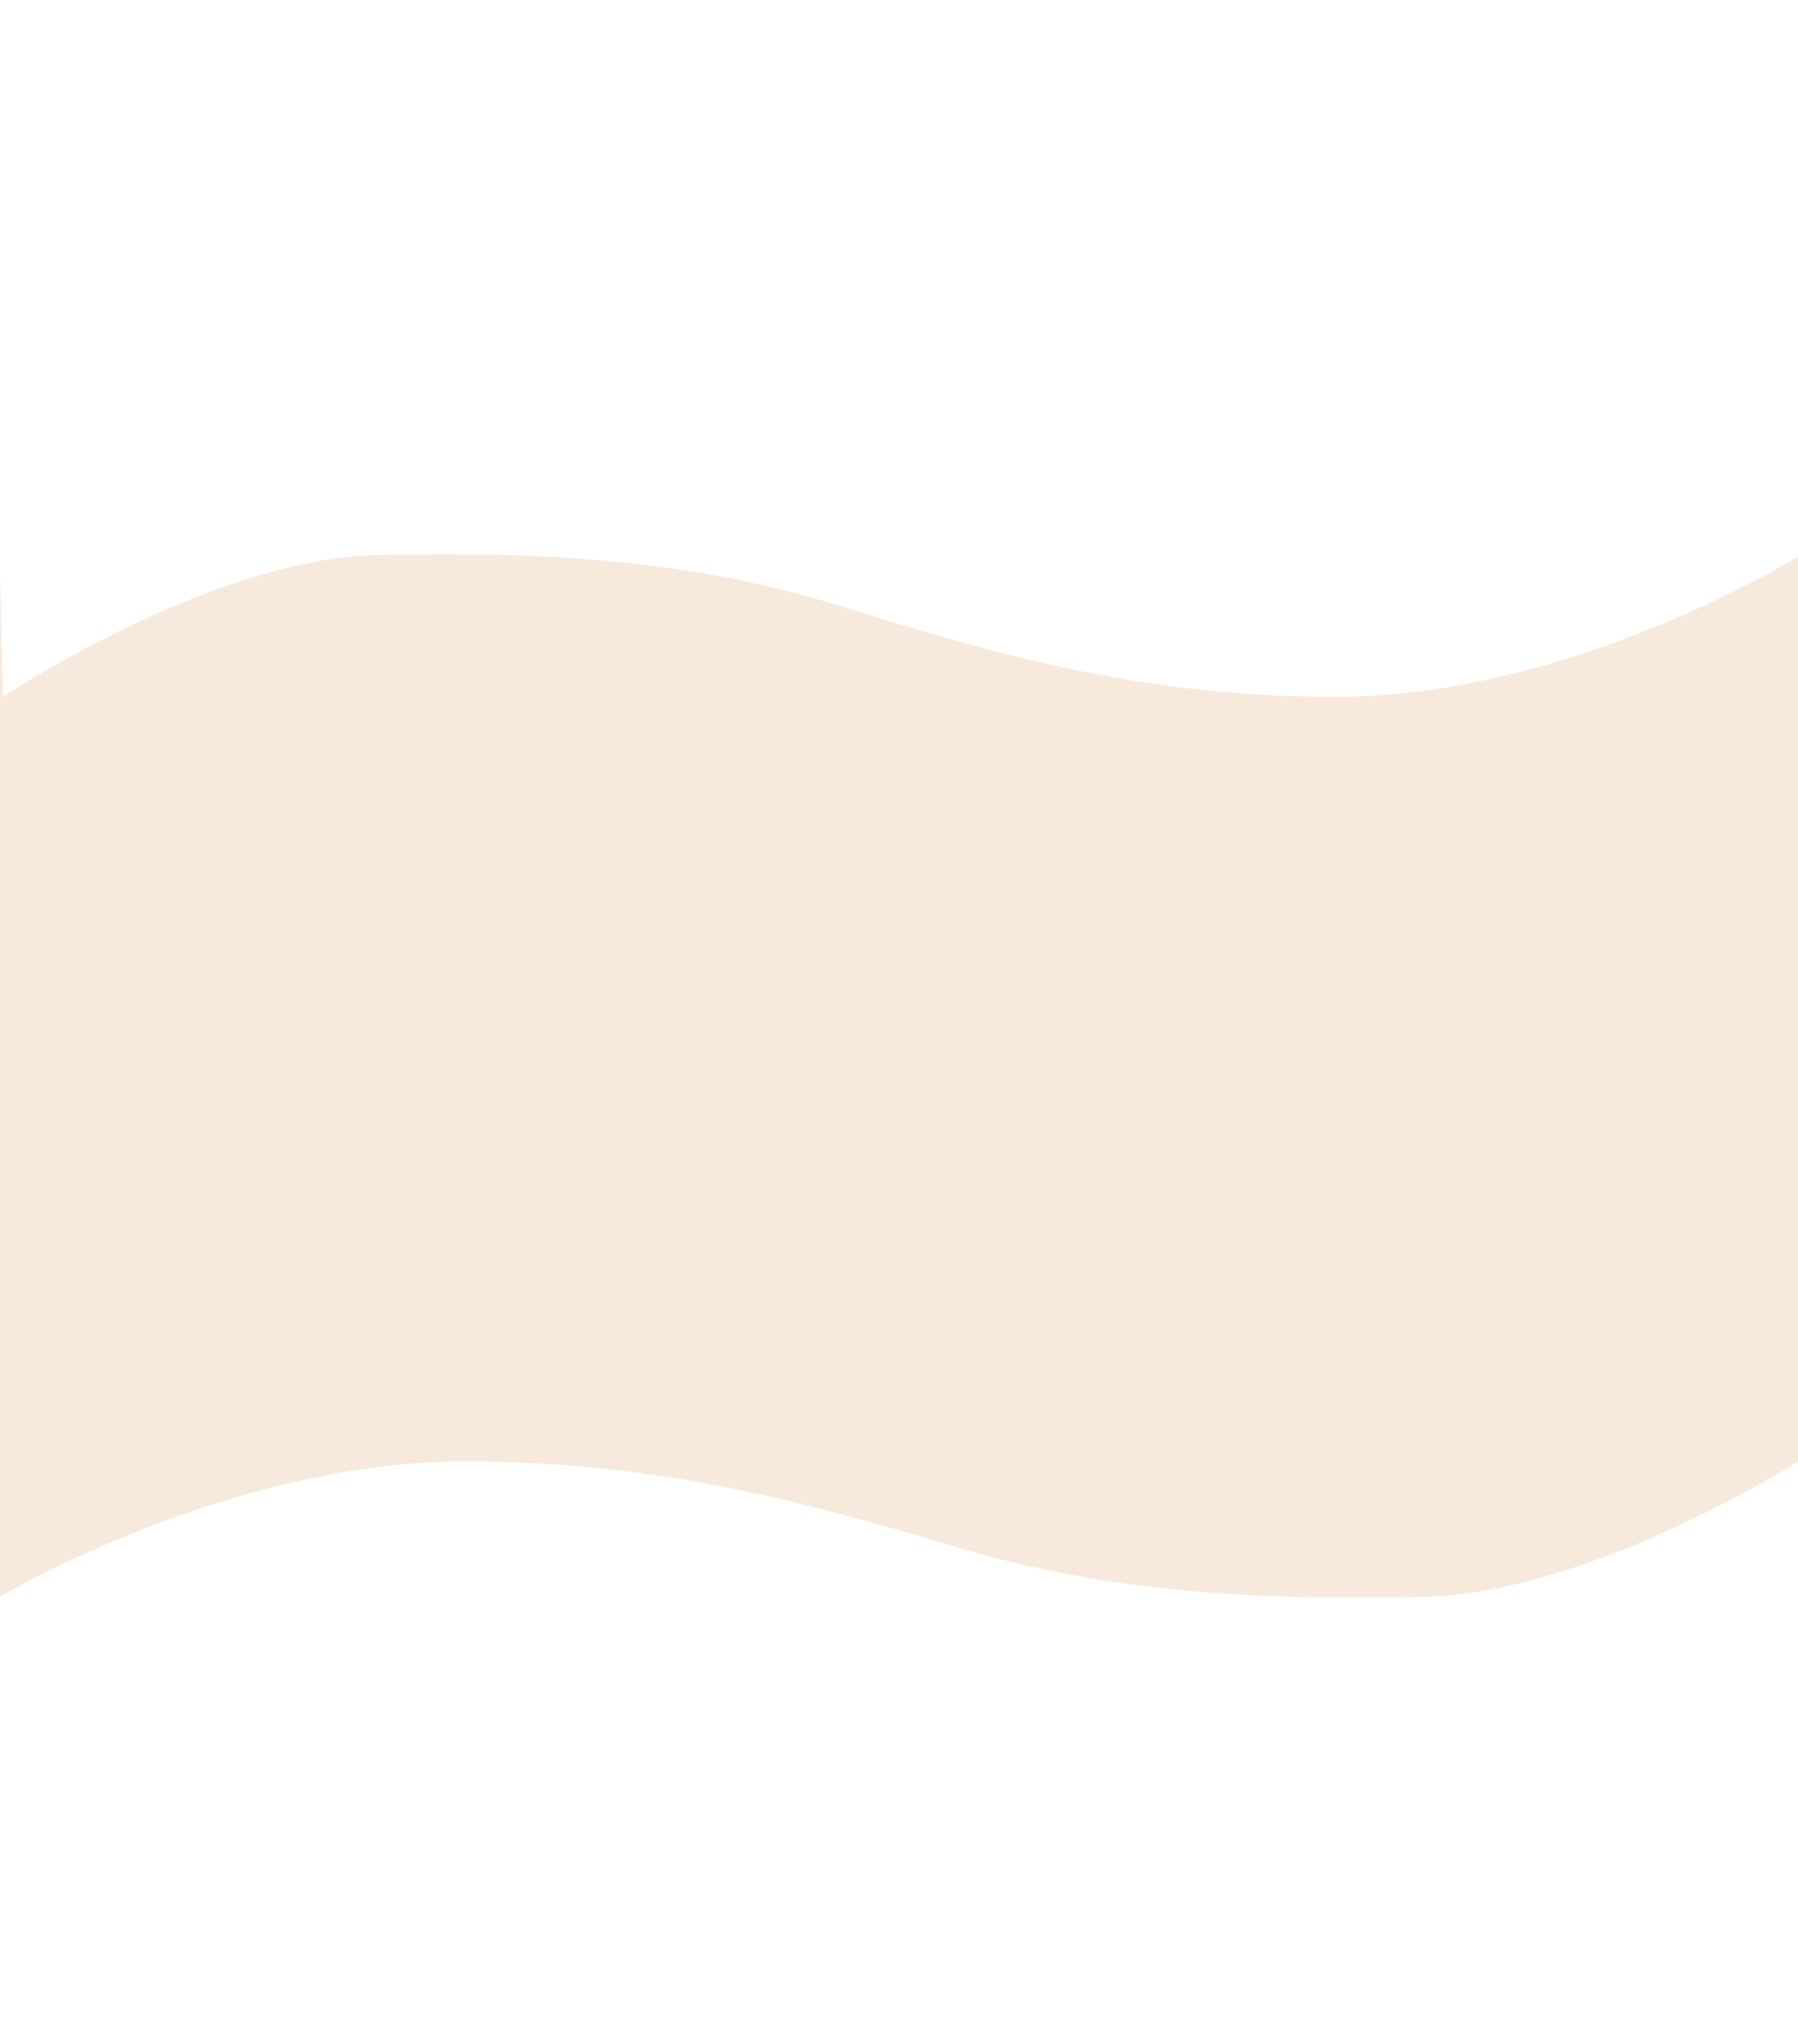<svg width="1512" height="1719" viewBox="0 0 1512 1719" fill="none" xmlns="http://www.w3.org/2000/svg">
<g clip-path="url(#clip0_78_6)">
<g filter="url(#filter0_d_78_6)">
<rect width="1512" height="2165" fill="#F8E9DD"/>
</g>
<path d="M1514 466.839C1514 466.839 1323.56 586 1123.13 586C968.489 586 848.859 554.333 710.264 510.718C595.801 474.697 477.217 462.664 315.893 466.839C175.149 470.482 2.496 586 2.496 586L-14 -85.5H1514V466.839Z" fill="white"/>
<path d="M0 1342.74C0 1342.74 190.5 1229 391 1229C545.69 1229 665.359 1259.23 804 1300.86C918.5 1335.24 1037.12 1346.73 1198.5 1342.74C1339.29 1339.26 1512 1229 1512 1229V1821.5L763 1846.5L0 1829V1342.74Z" fill="white"/>
</g>
<defs>
<filter id="filter0_d_78_6" x="-4" y="0" width="1520" height="2173" filterUnits="userSpaceOnUse" color-interpolation-filters="sRGB">
<feFlood flood-opacity="0" result="BackgroundImageFix"/>
<feColorMatrix in="SourceAlpha" type="matrix" values="0 0 0 0 0 0 0 0 0 0 0 0 0 0 0 0 0 0 127 0" result="hardAlpha"/>
<feOffset dy="4"/>
<feGaussianBlur stdDeviation="2"/>
<feComposite in2="hardAlpha" operator="out"/>
<feColorMatrix type="matrix" values="0 0 0 0 0 0 0 0 0 0 0 0 0 0 0 0 0 0 0.25 0"/>
<feBlend mode="normal" in2="BackgroundImageFix" result="effect1_dropShadow_78_6"/>
<feBlend mode="normal" in="SourceGraphic" in2="effect1_dropShadow_78_6" result="shape"/>
</filter>
<clipPath id="clip0_78_6">
<rect width="1512" height="1719" fill="white"/>
</clipPath>
</defs>
</svg>
